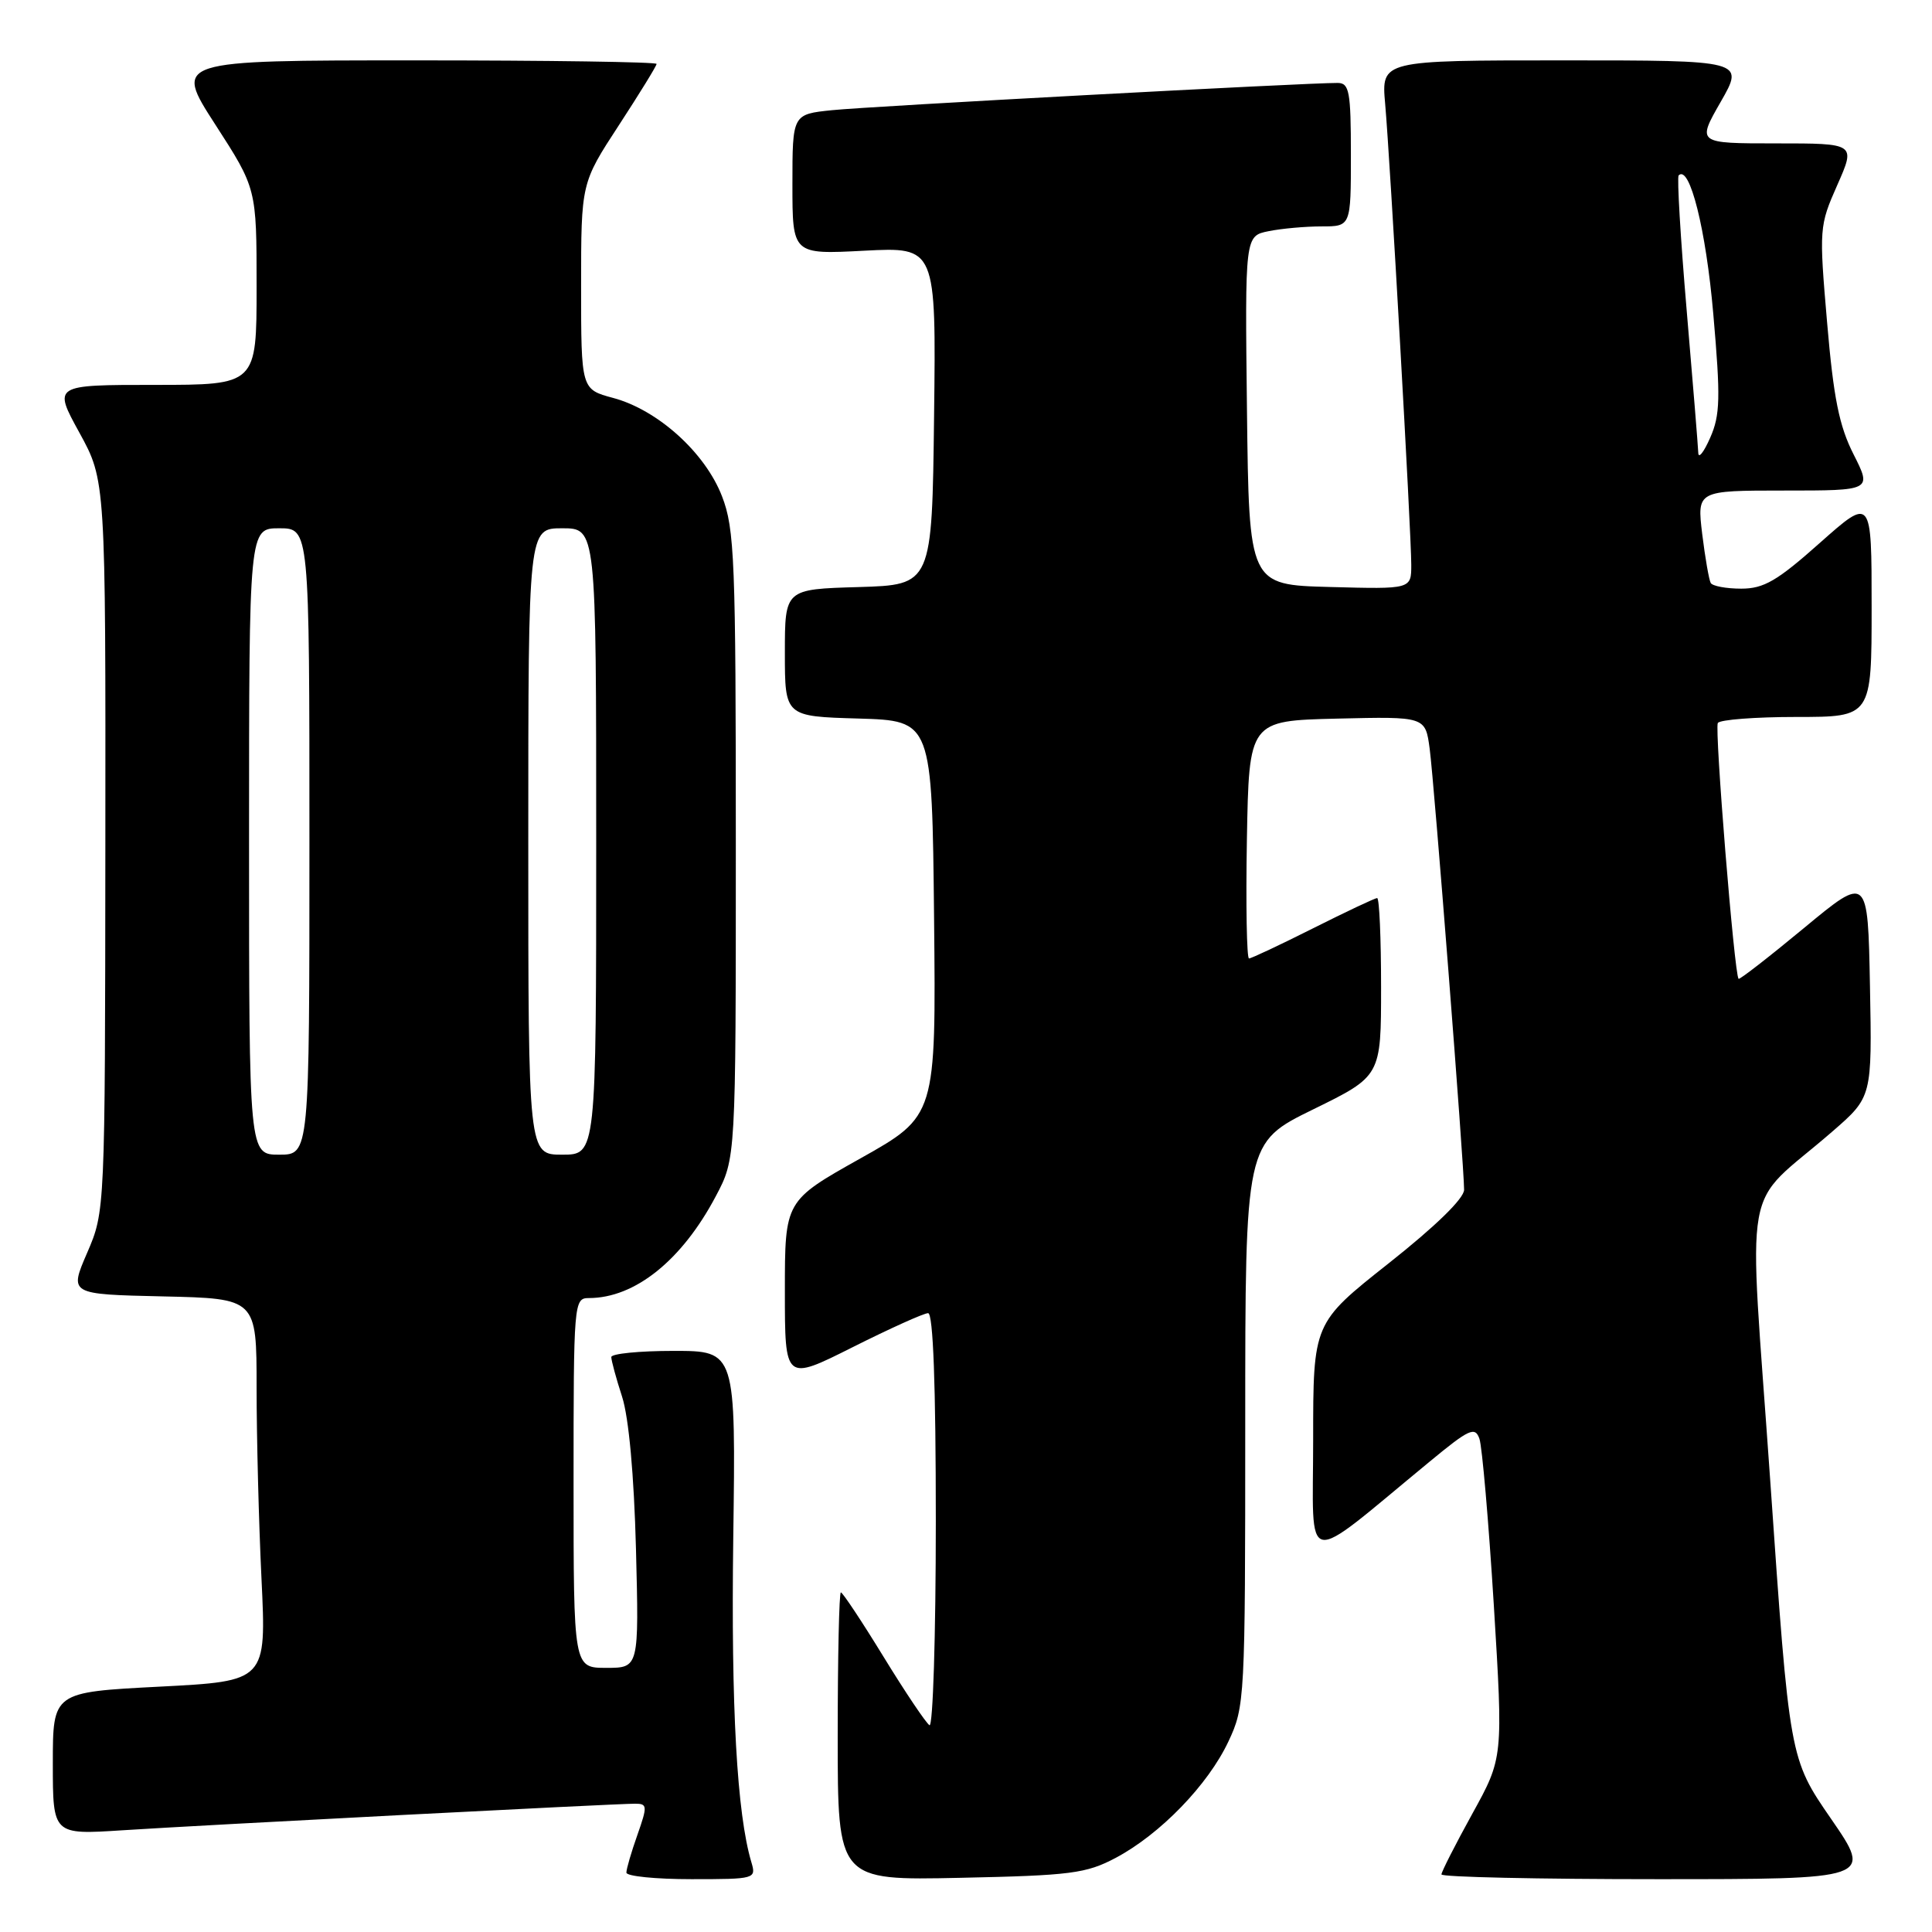 <?xml version="1.0" encoding="UTF-8" standalone="no"?>
<!DOCTYPE svg PUBLIC "-//W3C//DTD SVG 1.1//EN" "http://www.w3.org/Graphics/SVG/1.1/DTD/svg11.dtd" >
<svg xmlns="http://www.w3.org/2000/svg" xmlns:xlink="http://www.w3.org/1999/xlink" version="1.1" viewBox="0 0 256 256">
 <g >
 <path fill="currentColor"
d=" M 99.56 246.75 C 97.65 240.34 96.86 226.24 97.16 203.87 C 97.50 179.00 97.50 179.00 89.25 179.00 C 84.71 179.00 81.00 179.37 81.00 179.82 C 81.00 180.27 81.64 182.64 82.43 185.07 C 83.32 187.84 84.01 195.41 84.27 205.25 C 84.67 221.00 84.67 221.00 80.34 221.00 C 76.00 221.00 76.00 221.00 76.00 196.50 C 76.00 172.54 76.04 172.00 78.03 172.00 C 84.13 172.00 90.36 167.00 94.85 158.50 C 97.50 153.50 97.50 153.50 97.50 112.00 C 97.50 74.19 97.34 70.08 95.67 65.76 C 93.44 59.98 87.17 54.32 81.25 52.73 C 77.00 51.59 77.00 51.59 77.00 37.92 C 77.00 24.26 77.00 24.26 82.00 16.60 C 84.75 12.38 87.00 8.73 87.00 8.47 C 87.00 8.21 72.61 8.00 55.02 8.00 C 23.04 8.00 23.04 8.00 28.52 16.49 C 34.00 24.98 34.00 24.98 34.00 37.99 C 34.00 51.00 34.00 51.00 20.52 51.00 C 7.04 51.00 7.04 51.00 10.52 57.33 C 14.00 63.67 14.00 63.67 13.96 112.08 C 13.92 160.50 13.92 160.50 11.55 166.00 C 9.17 171.50 9.17 171.50 21.59 171.78 C 34.00 172.06 34.00 172.06 34.00 183.87 C 34.00 190.37 34.29 201.78 34.65 209.22 C 35.30 222.76 35.30 222.76 21.15 223.49 C 7.00 224.22 7.00 224.22 7.00 233.67 C 7.00 243.12 7.00 243.12 16.25 242.52 C 26.87 241.83 81.47 239.00 84.14 239.00 C 85.78 239.00 85.81 239.29 84.46 243.13 C 83.66 245.39 83.00 247.64 83.00 248.13 C 83.00 248.61 86.88 249.00 91.62 249.00 C 100.08 249.00 100.22 248.96 99.56 246.75 Z  M 147.85 246.17 C 153.74 243.04 160.08 236.49 162.77 230.76 C 164.95 226.13 165.00 225.20 165.00 188.72 C 165.00 151.41 165.00 151.41 174.00 147.00 C 183.00 142.59 183.00 142.59 183.00 130.79 C 183.00 124.31 182.77 119.00 182.48 119.00 C 182.19 119.00 178.38 120.80 174.00 123.00 C 169.62 125.20 165.80 127.00 165.50 127.00 C 165.20 127.00 165.07 119.91 165.22 111.25 C 165.50 95.50 165.50 95.50 177.18 95.22 C 188.87 94.94 188.87 94.94 189.44 99.22 C 190.04 103.73 194.00 154.48 194.00 157.65 C 194.00 158.80 190.21 162.49 184.00 167.40 C 174.00 175.31 174.00 175.31 174.00 190.77 C 174.00 208.12 172.28 207.80 189.44 193.67 C 194.68 189.34 195.45 188.99 196.03 190.64 C 196.39 191.66 197.25 201.60 197.94 212.71 C 199.18 232.92 199.18 232.92 195.09 240.33 C 192.84 244.41 191.00 248.03 191.00 248.37 C 191.00 248.72 203.85 249.00 219.57 249.00 C 248.13 249.00 248.13 249.00 242.63 241.01 C 237.12 233.02 237.12 233.02 234.57 196.26 C 231.67 154.62 230.63 160.50 242.80 149.93 C 248.06 145.36 248.06 145.36 247.78 130.66 C 247.50 115.96 247.50 115.96 239.06 122.95 C 234.41 126.80 230.50 129.84 230.37 129.70 C 229.81 129.14 227.17 96.54 227.62 95.80 C 227.90 95.36 232.59 95.00 238.06 95.00 C 248.00 95.00 248.00 95.00 248.00 80.42 C 248.00 65.85 248.00 65.85 241.16 71.92 C 235.49 76.97 233.72 78.00 230.72 78.00 C 228.74 78.00 226.92 77.66 226.68 77.25 C 226.45 76.84 225.94 73.91 225.55 70.75 C 224.86 65.00 224.86 65.00 236.44 65.00 C 248.03 65.00 248.03 65.00 245.61 60.21 C 243.70 56.45 242.95 52.72 242.10 42.73 C 241.03 30.28 241.06 29.92 243.45 24.52 C 245.89 19.00 245.89 19.00 235.37 19.00 C 224.85 19.00 224.85 19.00 228.00 13.50 C 231.15 8.00 231.15 8.00 207.09 8.00 C 183.03 8.00 183.03 8.00 183.54 13.75 C 184.20 21.18 187.00 70.62 187.00 74.84 C 187.00 78.07 187.00 78.07 176.25 77.78 C 165.50 77.50 165.50 77.50 165.23 54.38 C 164.96 31.26 164.96 31.26 168.11 30.63 C 169.84 30.28 172.99 30.00 175.12 30.00 C 179.00 30.00 179.00 30.00 179.00 20.50 C 179.00 12.12 178.79 11.00 177.25 10.99 C 173.30 10.96 115.10 14.09 110.25 14.60 C 105.00 15.14 105.00 15.14 105.00 24.43 C 105.00 33.72 105.00 33.72 114.52 33.22 C 124.04 32.73 124.04 32.73 123.77 55.11 C 123.50 77.50 123.50 77.50 113.75 77.79 C 104.00 78.07 104.00 78.07 104.00 86.50 C 104.00 94.93 104.00 94.93 113.75 95.21 C 123.50 95.50 123.50 95.50 123.77 121.68 C 124.03 147.87 124.03 147.87 114.02 153.49 C 104.00 159.11 104.00 159.11 104.00 171.07 C 104.00 183.02 104.00 183.02 112.98 178.51 C 117.92 176.03 122.42 174.00 122.98 174.00 C 123.65 174.00 124.00 183.49 124.00 201.56 C 124.00 216.72 123.62 228.88 123.16 228.60 C 122.70 228.31 119.96 224.24 117.08 219.54 C 114.20 214.84 111.65 211.00 111.42 211.00 C 111.19 211.00 111.00 219.59 111.00 230.09 C 111.00 249.17 111.00 249.17 127.25 248.82 C 141.92 248.51 143.92 248.25 147.85 246.17 Z  M 33.00 111.50 C 33.00 70.00 33.00 70.00 37.00 70.00 C 41.00 70.00 41.00 70.00 41.00 111.50 C 41.00 153.00 41.00 153.00 37.00 153.00 C 33.00 153.00 33.00 153.00 33.00 111.50 Z  M 70.00 111.50 C 70.00 70.00 70.00 70.00 74.50 70.00 C 79.00 70.00 79.00 70.00 79.00 111.50 C 79.00 153.00 79.00 153.00 74.50 153.00 C 70.00 153.00 70.00 153.00 70.00 111.50 Z  M 225.03 60.00 C 225.00 59.17 224.31 50.66 223.49 41.08 C 222.67 31.50 222.20 23.47 222.43 23.24 C 223.89 21.78 226.05 30.39 227.02 41.60 C 227.99 52.71 227.94 54.99 226.61 58.00 C 225.77 59.92 225.05 60.83 225.03 60.00 Z "/>
</g>
</svg>